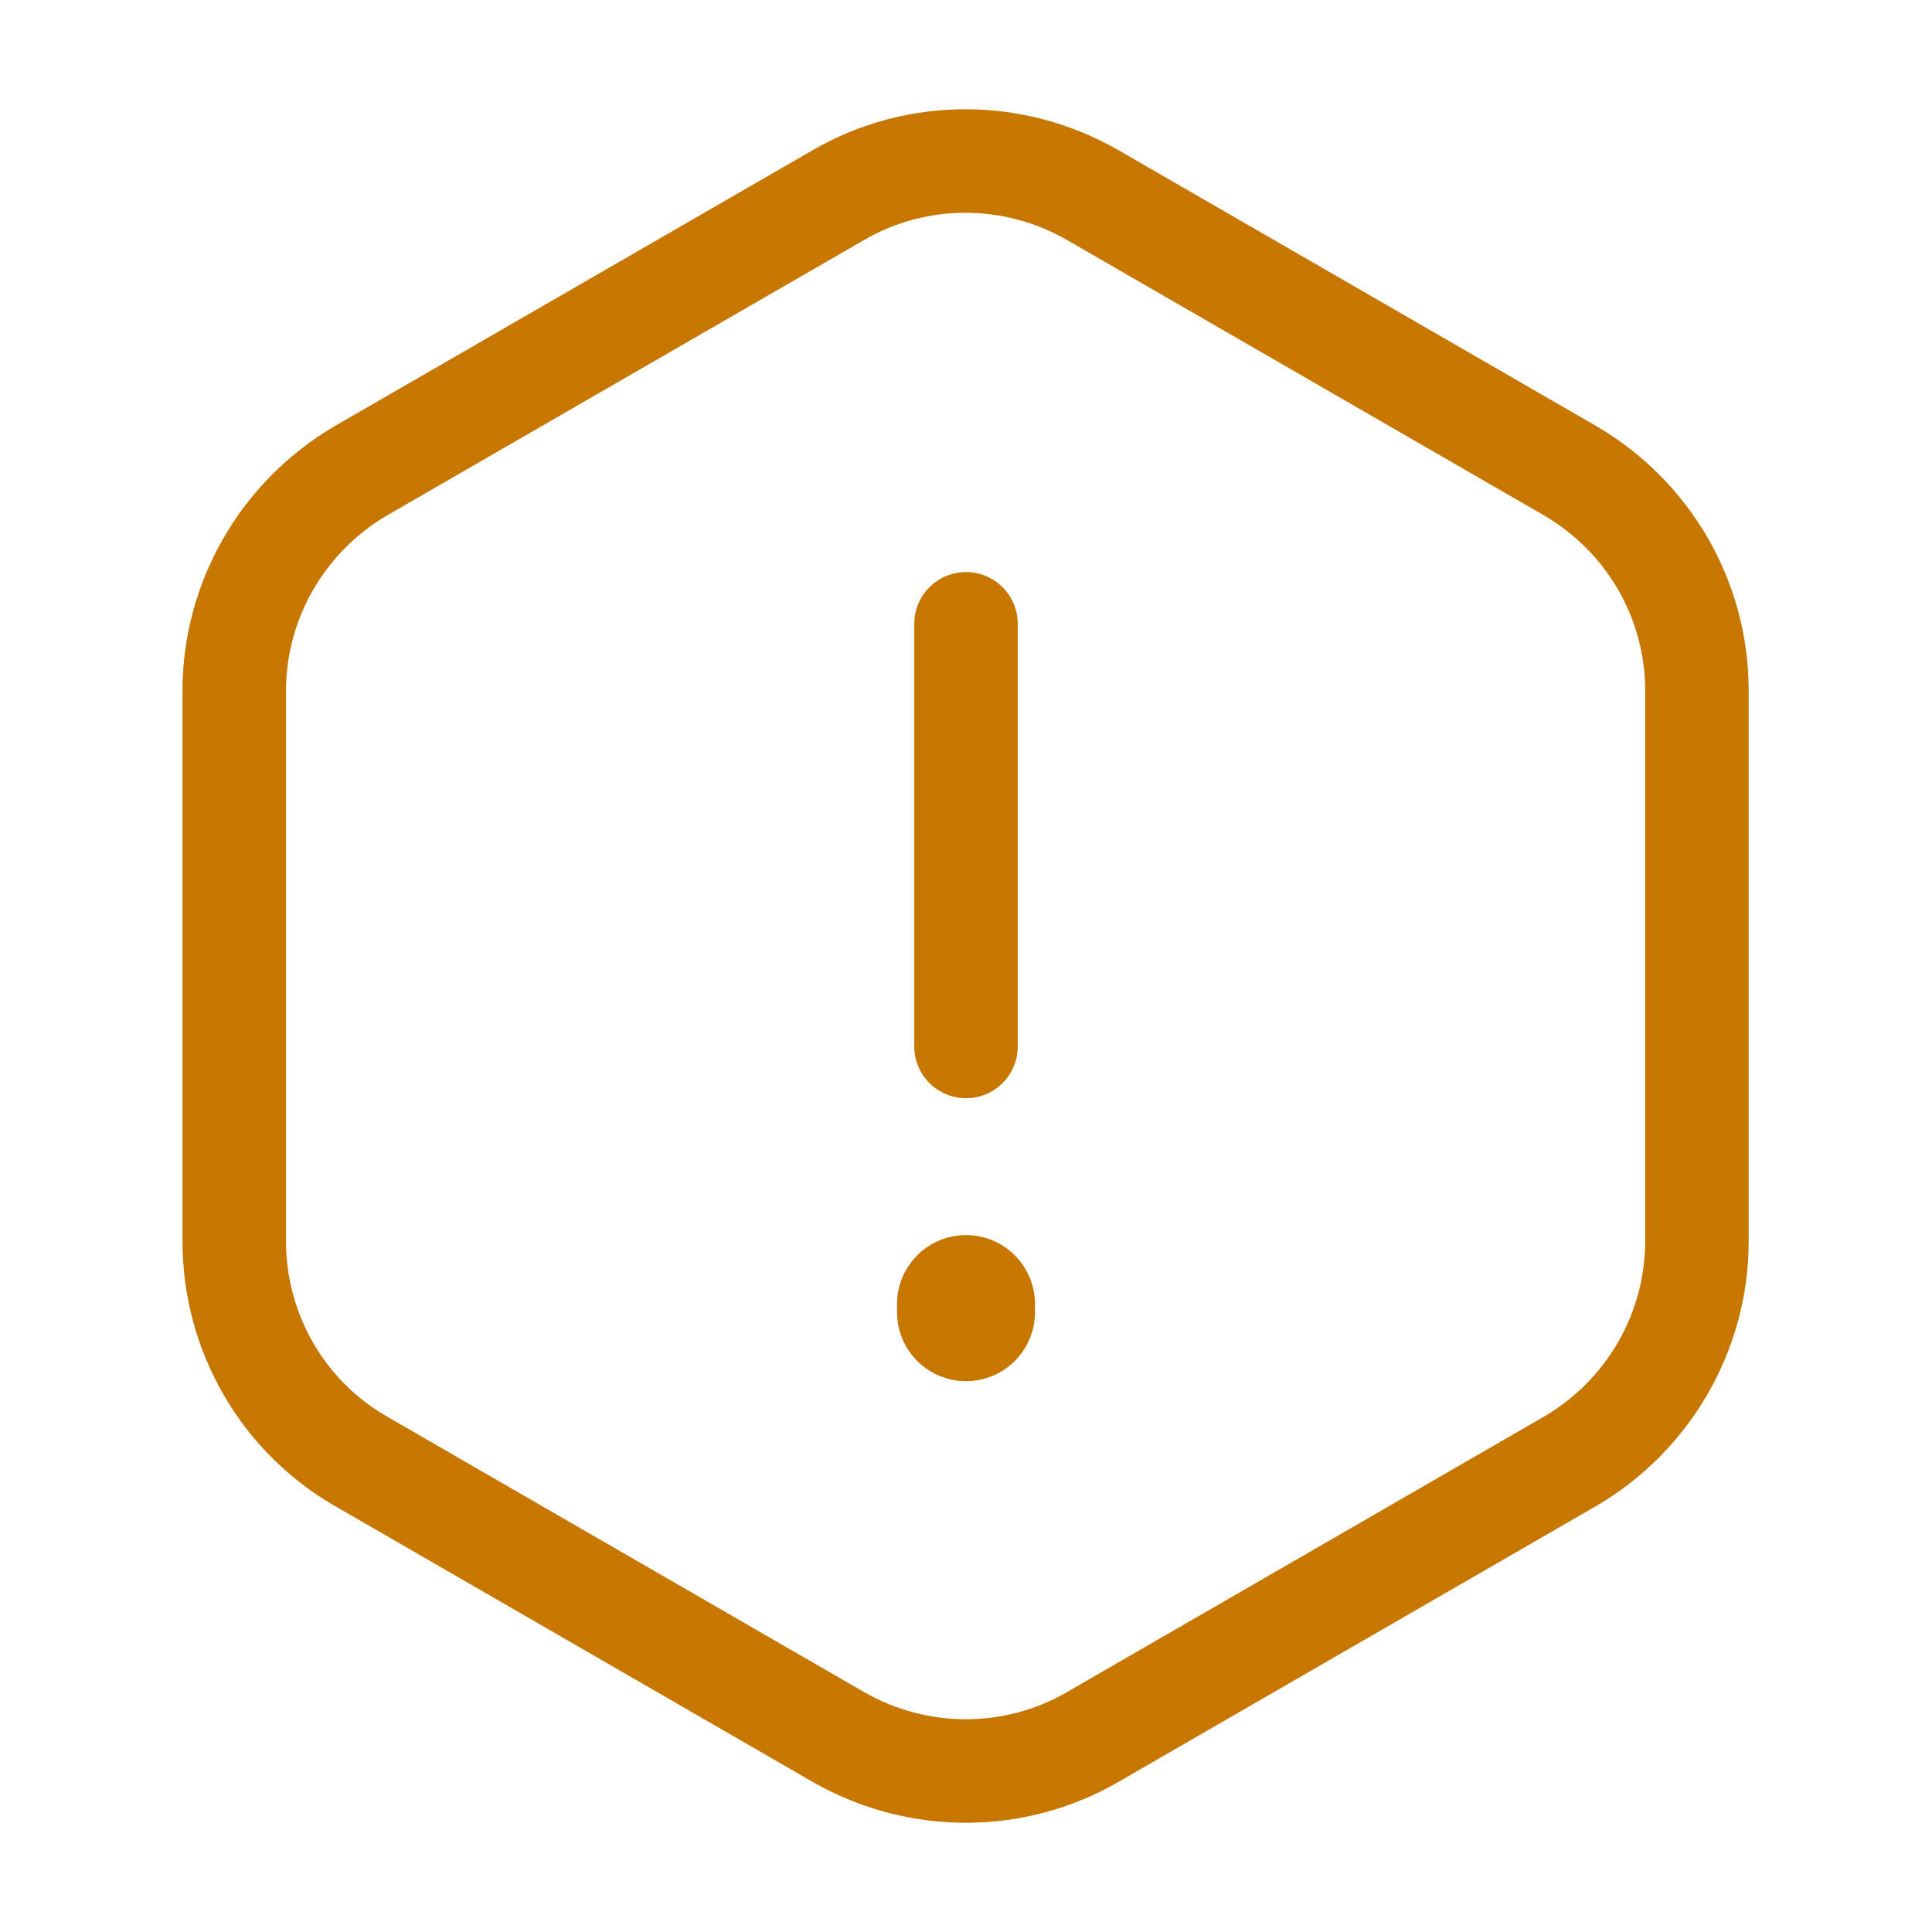 <svg width="28" height="28" viewBox="0 0 28 28" fill="none" xmlns="http://www.w3.org/2000/svg">
<path d="M14 9.041V15.166" stroke="#C77600" stroke-width="1.5" stroke-linecap="round" stroke-linejoin="round"/>
<path d="M24.593 10.01V17.99C24.593 19.297 23.893 20.51 22.761 21.175L15.831 25.177C14.7 25.83 13.3 25.83 12.156 25.177L5.226 21.175C4.095 20.522 3.395 19.308 3.395 17.99V10.01C3.395 8.704 4.095 7.49 5.226 6.825L12.156 2.824C13.288 2.17 14.688 2.17 15.831 2.824L22.761 6.825C23.893 7.49 24.593 8.692 24.593 10.01Z" stroke="#C77600" stroke-width="1.5" stroke-linecap="round" stroke-linejoin="round"/>
<path d="M14 18.9V19.017" stroke="#C77600" stroke-width="2" stroke-linecap="round" stroke-linejoin="round"/>
</svg>
